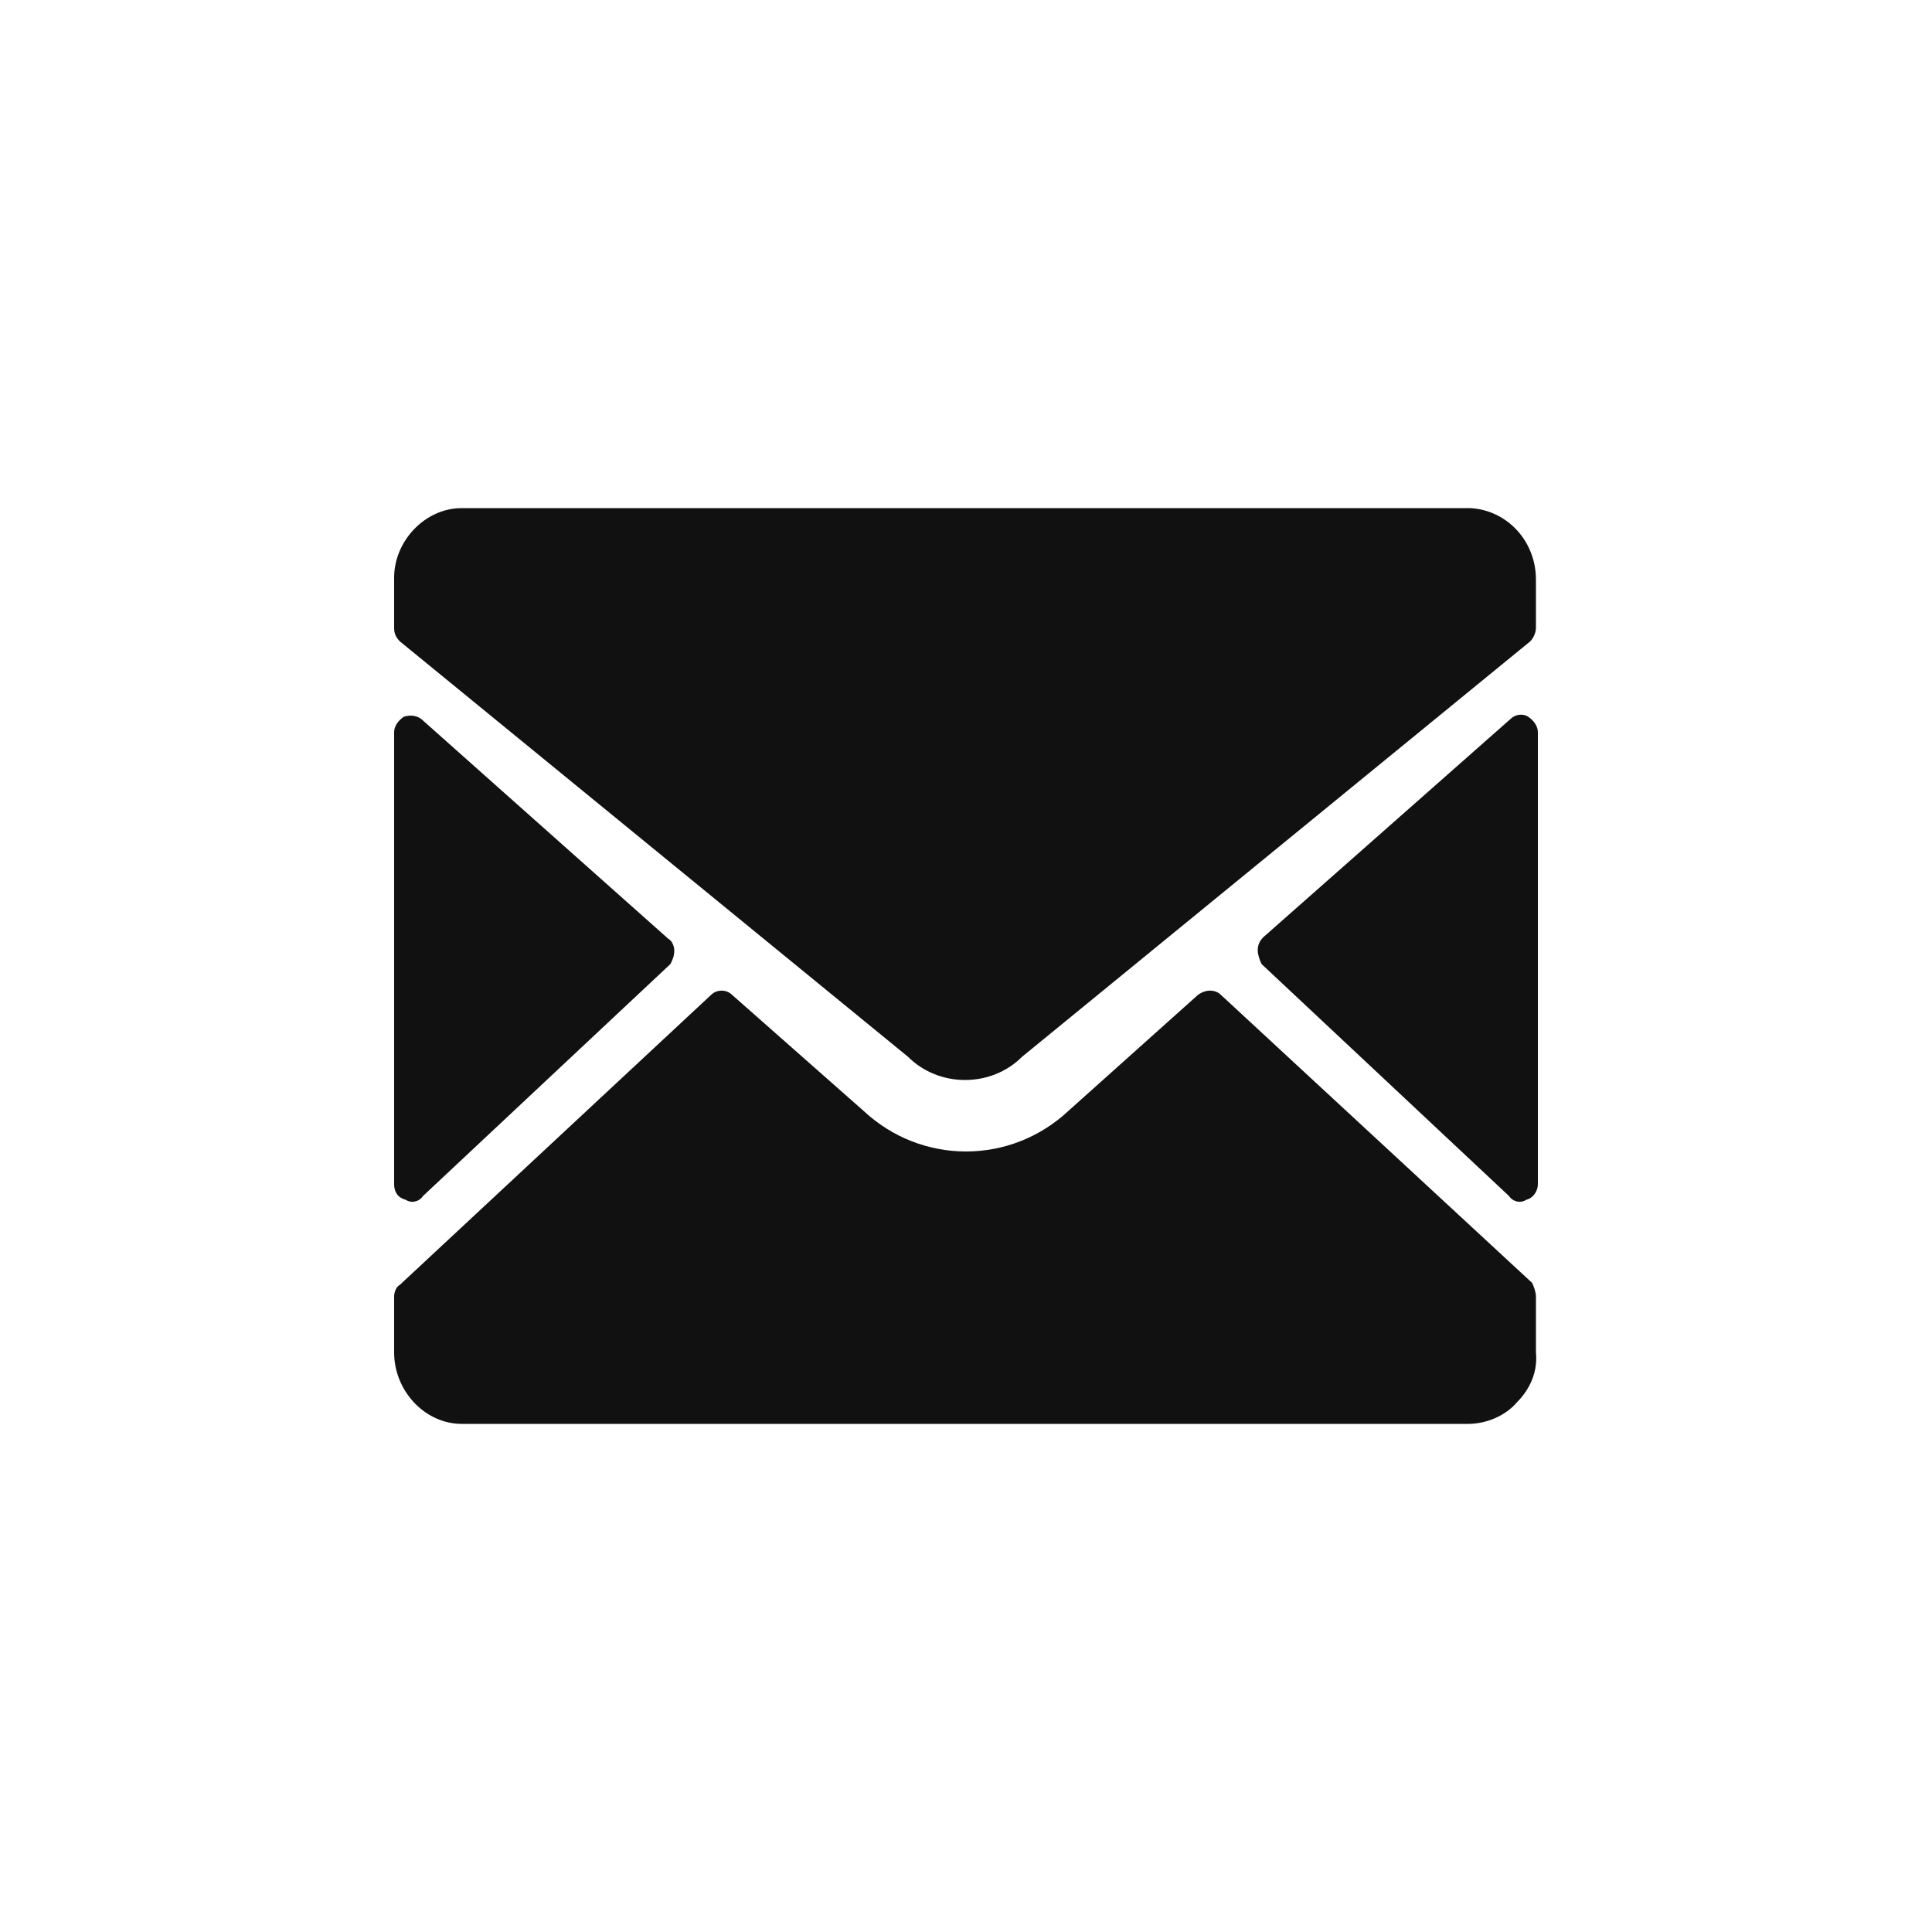 <svg viewBox="0 0 100 100" xmlns="http://www.w3.org/2000/svg"><title>custom105</title><g class="nc-icon-wrapper" fill="#111111"><path d="M76.1 26.3H23.9c-1.9 0-3.5 1.7-3.5 3.6v2.6c0 .3.1.5.3.7L47 54.7c1.6 1.6 4.3 1.6 5.9 0l26.3-21.5c.2-.2.3-.5.3-.7V30c0-2-1.5-3.6-3.4-3.7zM20.4 37.9c0-.3.2-.6.5-.8.3-.1.7-.1 1 .2l12.7 11.3c.2.1.3.4.3.6 0 .3-.1.5-.2.7l-12.8 12c-.2.3-.6.4-.9.2-.4-.1-.6-.4-.6-.8V37.9zm0 29.2c0-.2.1-.5.3-.6l16.1-15c.3-.3.8-.3 1.1 0l6.8 6c3 2.8 7.6 2.8 10.6 0l6.7-6c.4-.3.9-.3 1.2 0l16.1 14.9c.1.2.2.5.2.7V70c.1 1-.3 1.9-1 2.6-.6.7-1.6 1.1-2.5 1.1H23.9c-1.9 0-3.5-1.7-3.5-3.7v-2.9zm59.2-5.8c0 .3-.2.7-.6.8-.3.2-.7.1-.9-.2l-12.8-12c-.1-.2-.2-.5-.2-.7 0-.3.1-.5.3-.7l12.8-11.3c.2-.2.6-.3.9-.1.3.2.5.5.5.8v23.4z" fill="#111111"/></g></svg>